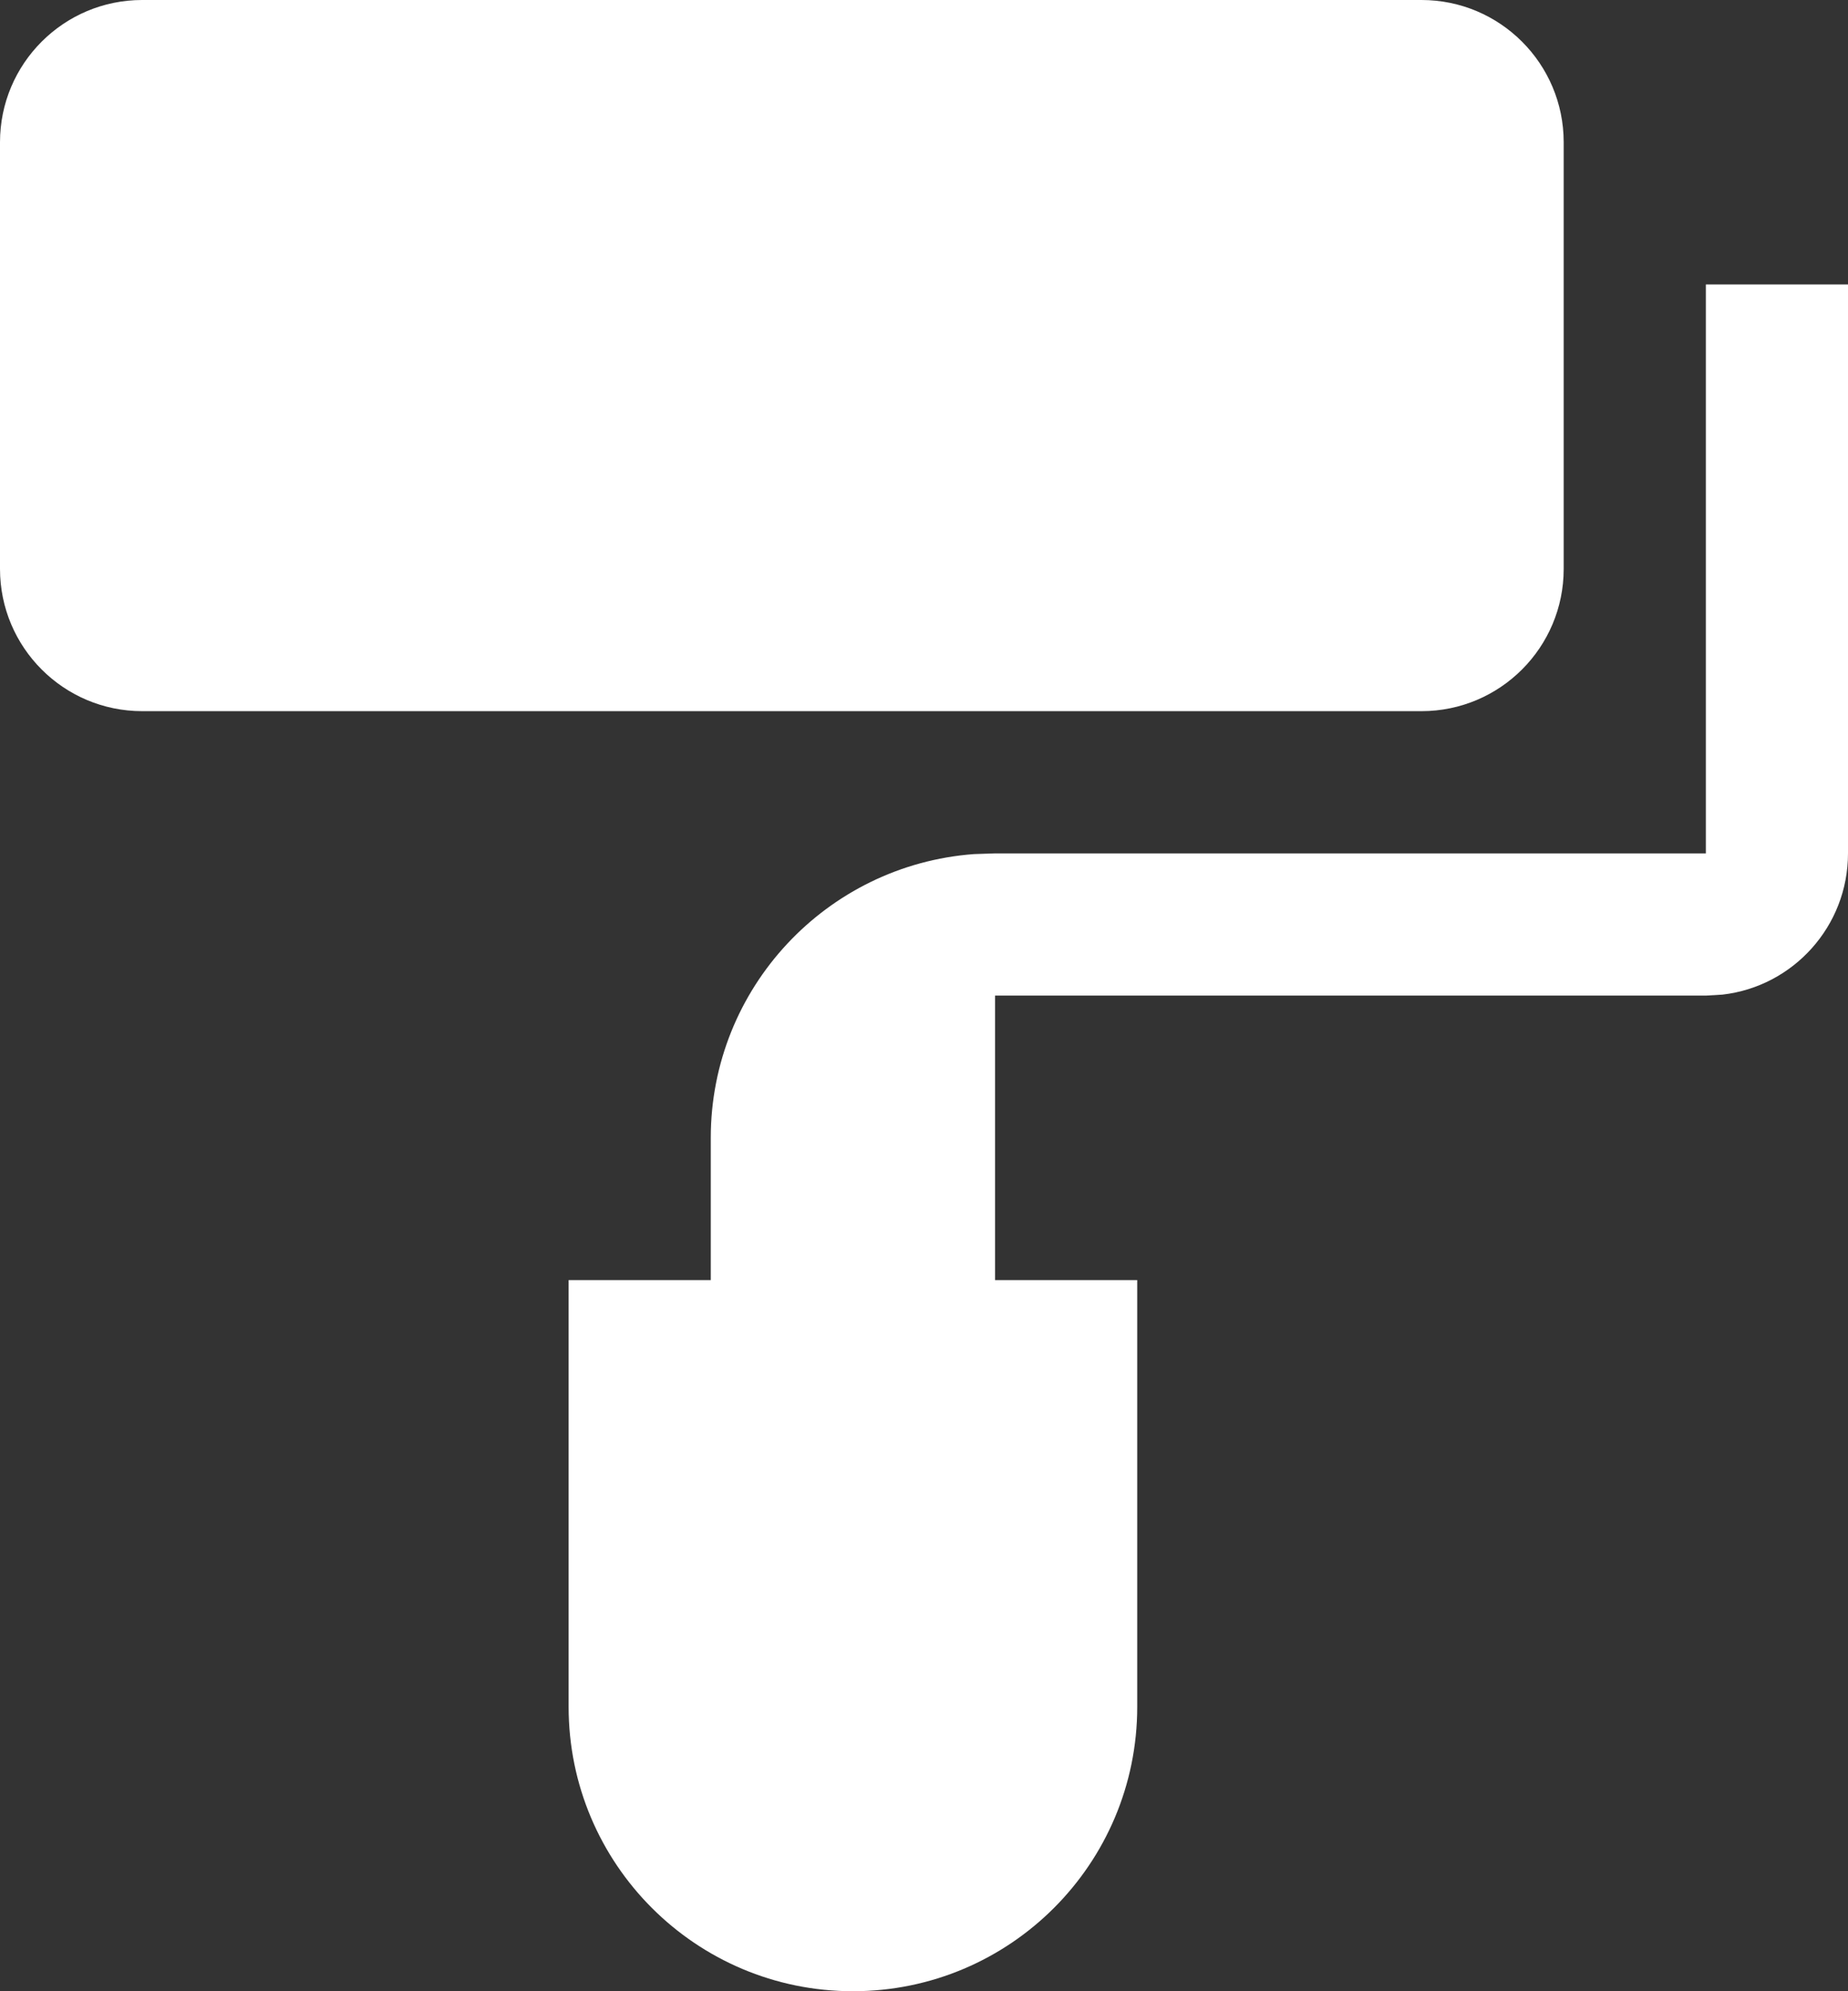 <svg preserveAspectRatio="none" width="100%" height="100%" overflow="visible" style="display: block;" viewBox="0 0 13 14" fill="none" xmlns="http://www.w3.org/2000/svg">
<rect x="0" y="0" width="13" height="14" fill="#333333" stroke="none"/>
<path id="Shape" fill-rule="evenodd" clip-rule="evenodd" d="M13 2V6C13 6.513 12.614 6.936 12.117 6.993L12 7H7V9H8V12C8 13.105 7.105 14 6 14C4.895 14 4 13.105 4 12V9H5V8C5 6.946 5.816 6.082 6.851 6.005L7 6H12V2H13ZM10 0C10.552 0 11 0.448 11 1V4C11 4.552 10.552 5 10 5H1C0.448 5 0 4.552 0 4V1C0 0.448 0.448 0 1 0H10Z" fill="white"/>
</svg>
